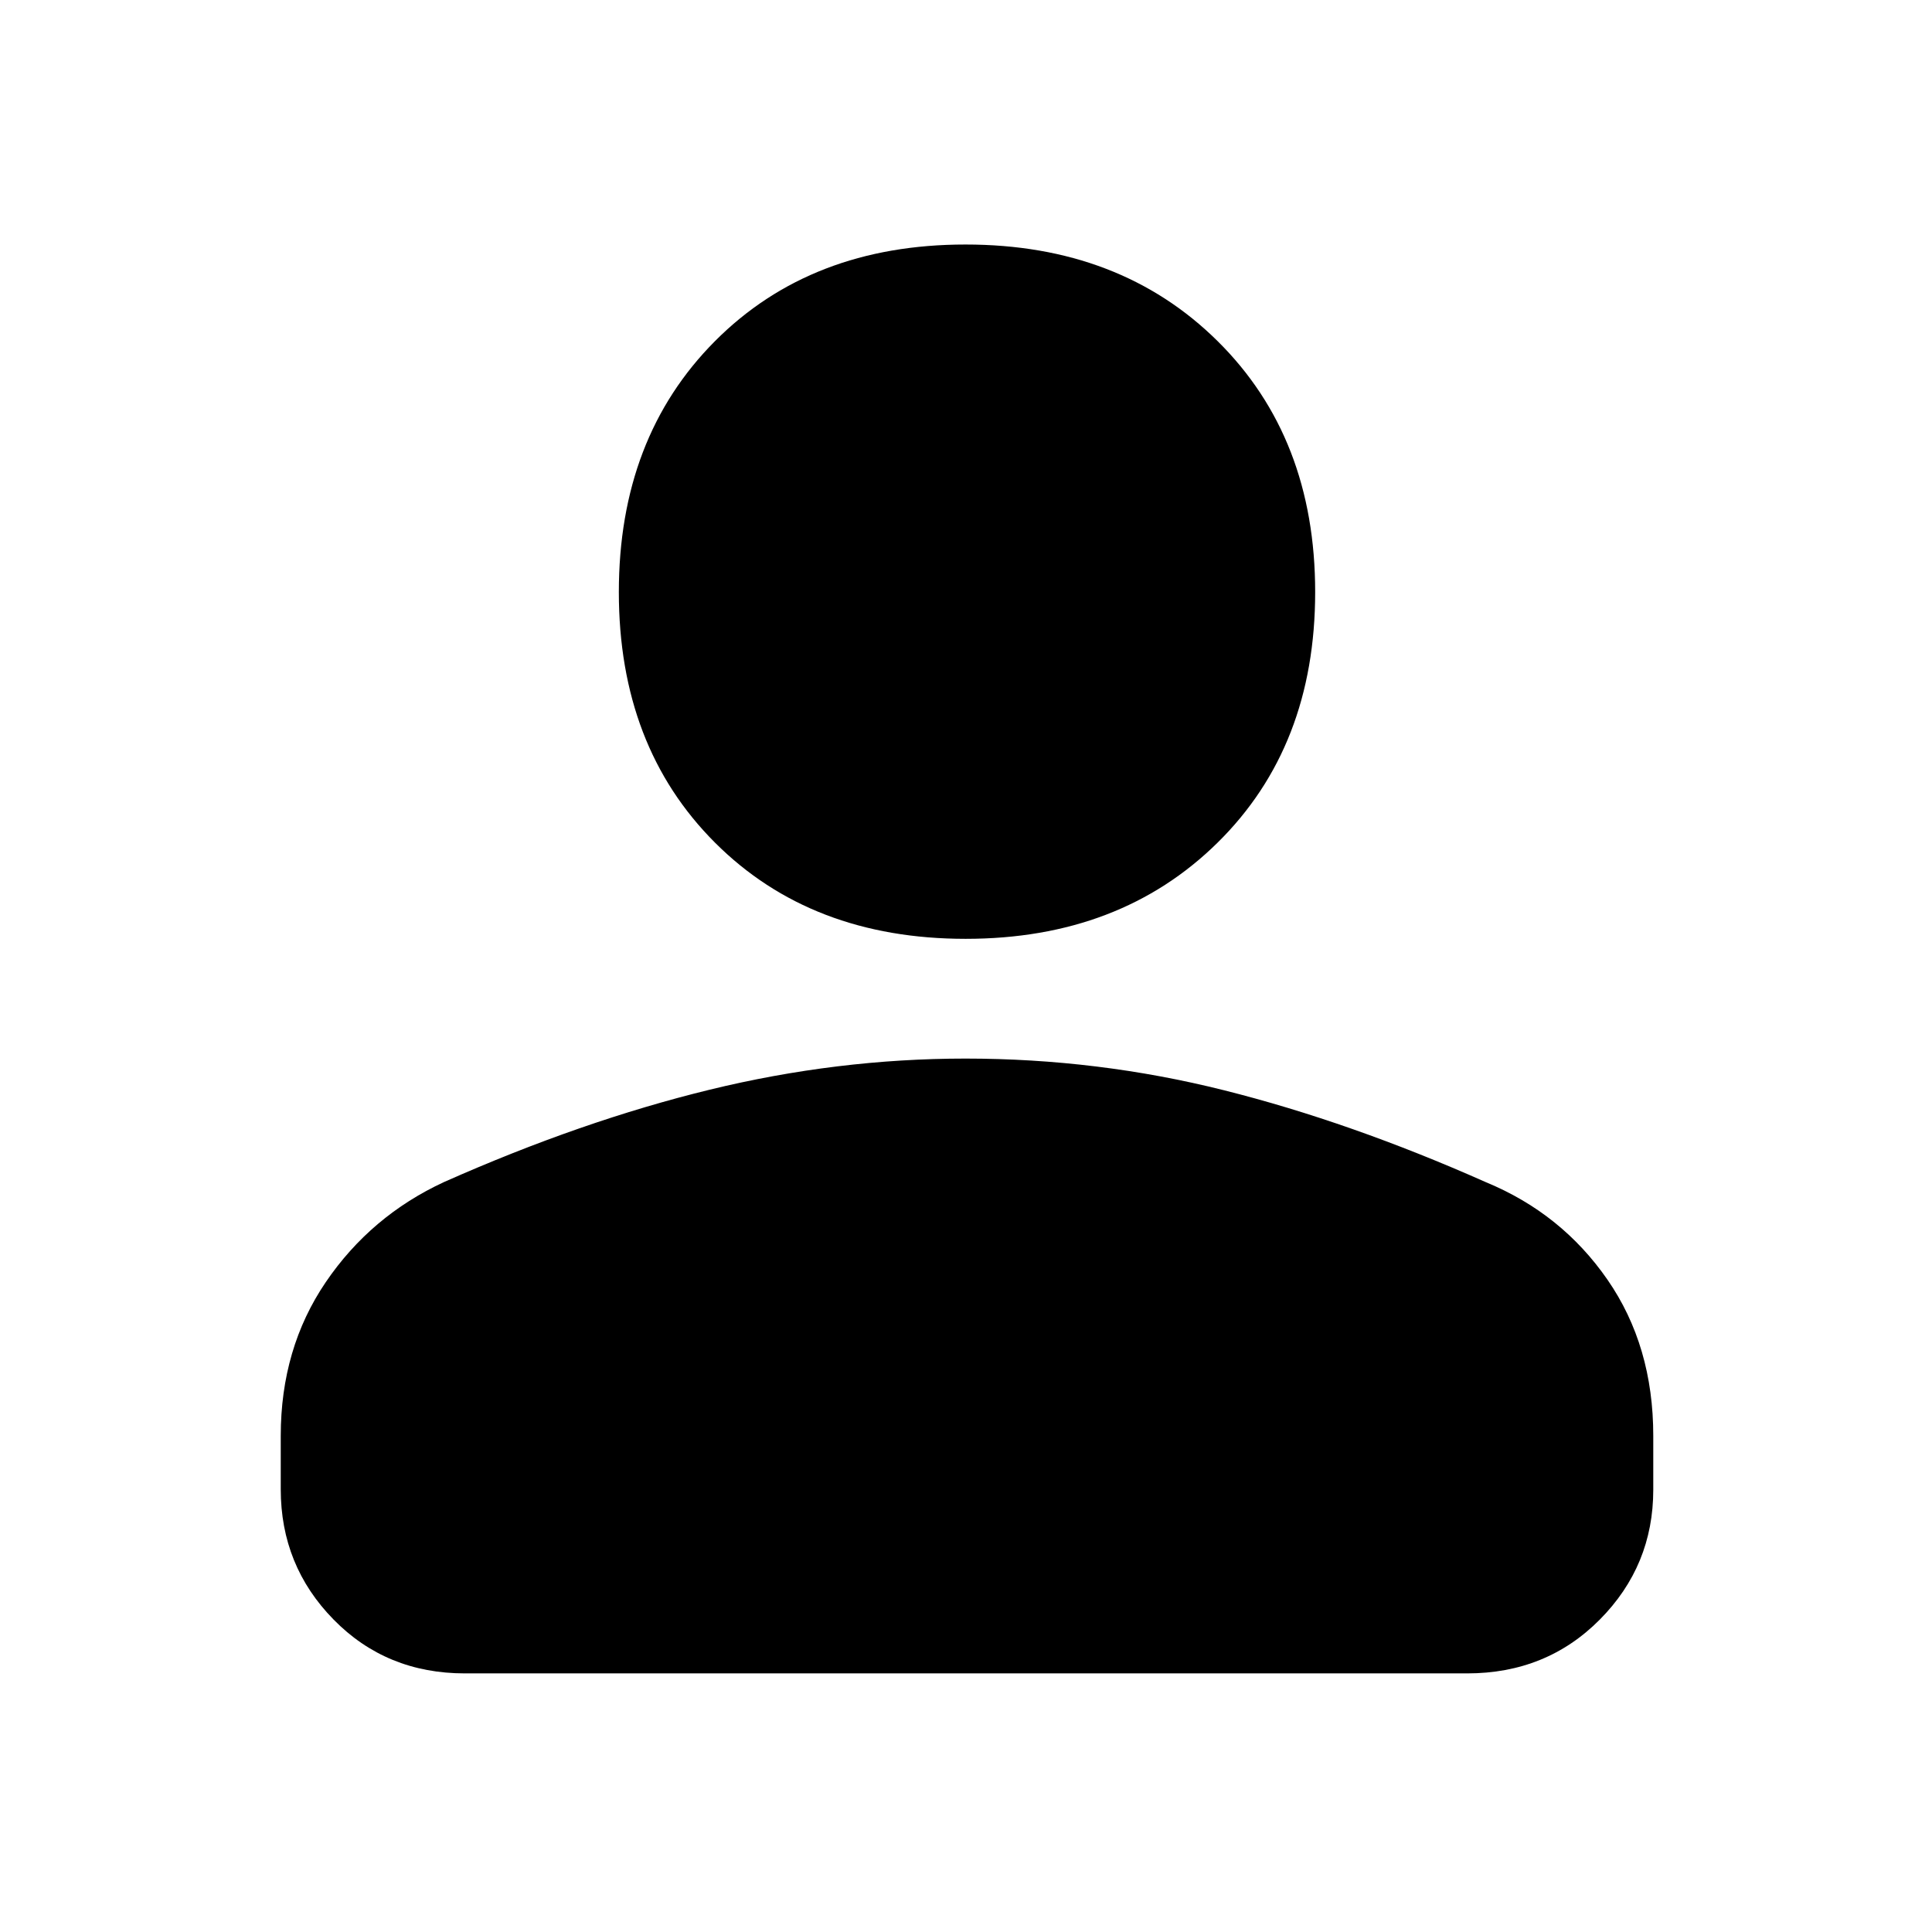 <svg xmlns="http://www.w3.org/2000/svg" height="48" viewBox="0 -960 960 960" width="48"><path d="M479.82-493.5q-76.73 0-124.52-47.77-47.8-47.78-47.8-124.5 0-76.73 47.77-124.73 47.78-48 124.5-48 76.73 0 125.23 47.98t48.5 124.7q0 76.73-48.48 124.52-48.48 47.8-125.2 47.8ZM139.5-220v-26.52q0-43.48 22.38-76.4 22.39-32.91 58.8-49.75Q289-403 352.5-418.5T479.73-434q65.73 0 128.5 15.75Q671-402.5 738.48-372.51 776-357 798.75-324.12q22.75 32.87 22.75 77.59v26.77q0 37.7-26.53 64.48Q768.43-128.5 729-128.5H231q-39.02 0-65.26-26.77Q139.5-182.03 139.5-220Z"/></svg>